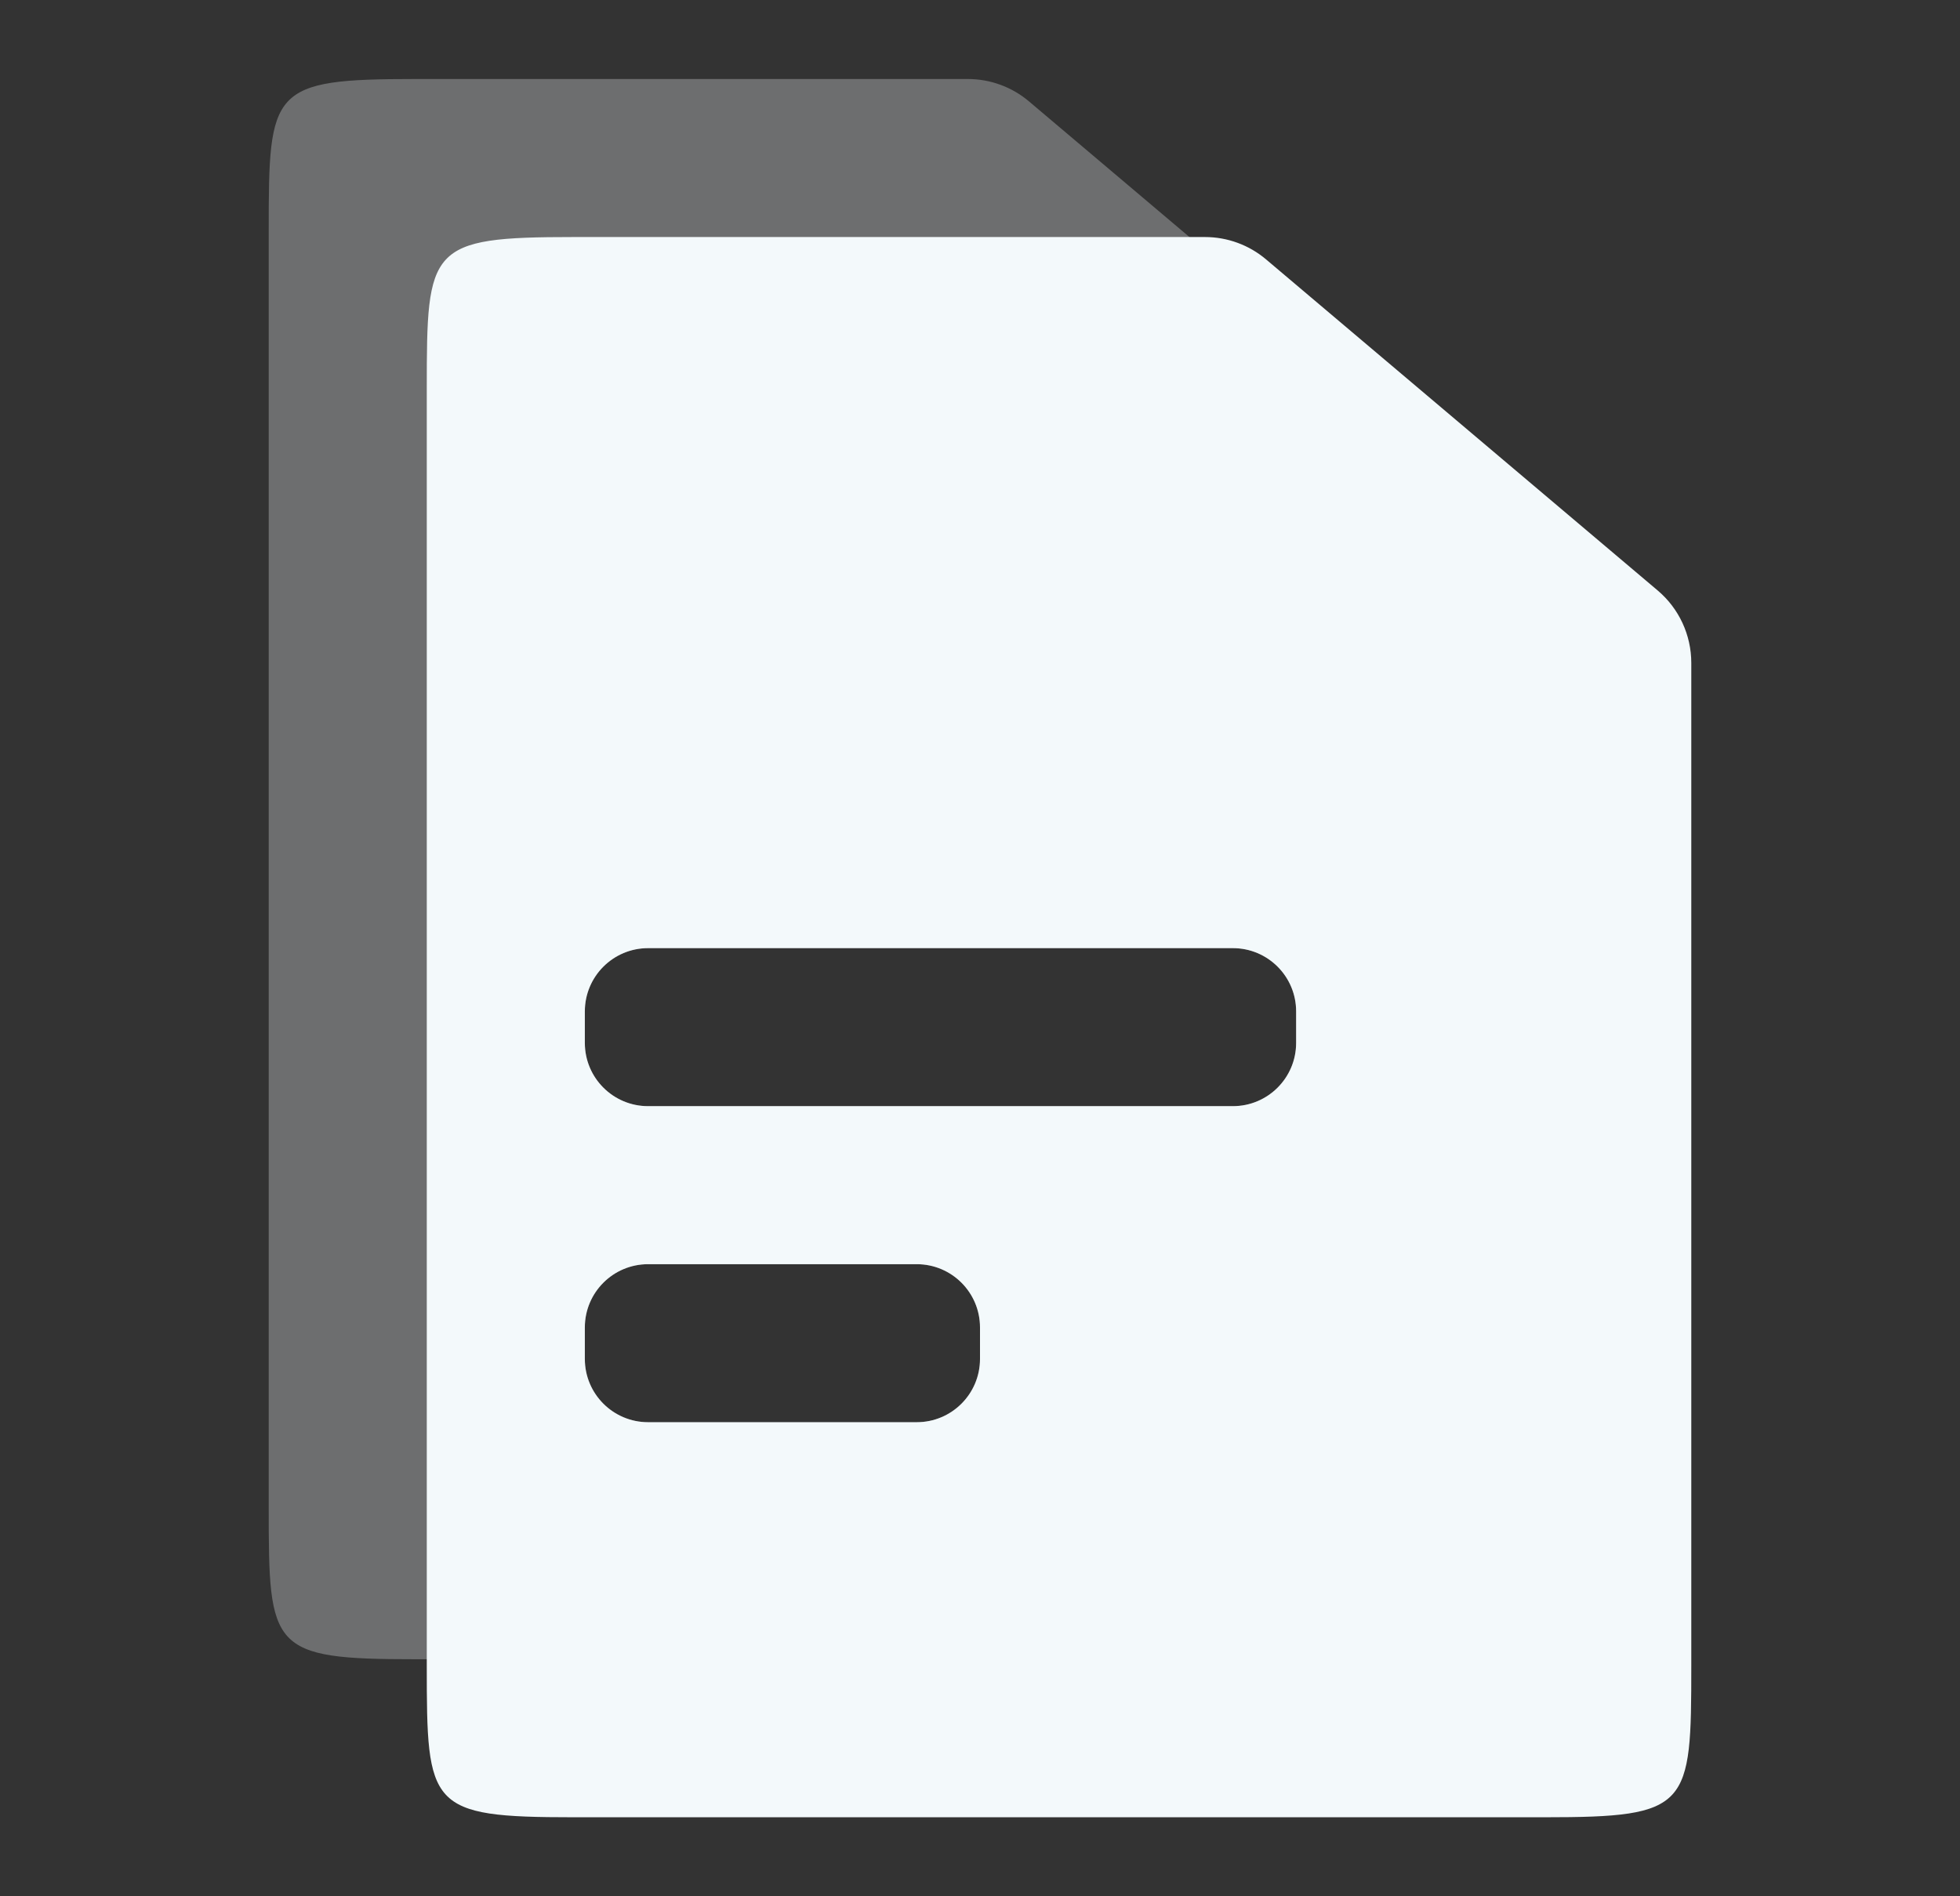 <svg width="31" height="30" viewBox="0 0 31 30" fill="none" xmlns="http://www.w3.org/2000/svg">
<rect x="0" y="0" width="31" height="30" fill="#333333" stroke="none"/>
<g id="Selected-file">
<path id="Combined Shape Copy" opacity="0.3" fill-rule="evenodd" clip-rule="evenodd" d="M6.571 1.25H15.308C15.662 1.25 16.006 1.376 16.276 1.605L22.469 6.842C22.806 7.127 23 7.546 23 7.988V23.854C23 26.092 22.974 26.25 20.679 26.25H6.571C4.276 26.25 4.25 26.092 4.25 23.854V3.646C4.25 1.408 4.276 1.25 6.571 1.25ZM9.25 16C9.25 15.448 9.698 15 10.25 15H19.5C20.052 15 20.5 15.448 20.5 16V16.5C20.5 17.052 20.052 17.5 19.5 17.5H10.25C9.698 17.5 9.25 17.052 9.25 16.5V16ZM10.25 20C9.698 20 9.25 20.448 9.25 21V21.5C9.25 22.052 9.698 22.5 10.25 22.5H14.5C15.052 22.5 15.5 22.052 15.5 21.5V21C15.5 20.448 15.052 20 14.5 20H10.25Z" fill="#F3F9FB"/>
<path id="Combined Shape" fill-rule="evenodd" clip-rule="evenodd" d="M9.071 3.75H19.058C19.413 3.75 19.756 3.876 20.026 4.105L26.219 9.342C26.556 9.627 26.75 10.046 26.75 10.488V26.354C26.75 28.592 26.724 28.75 24.429 28.75H9.071C6.776 28.75 6.75 28.592 6.75 26.354V6.146C6.75 3.908 6.776 3.75 9.071 3.75ZM9.25 16C9.25 15.448 9.698 15 10.25 15H19.5C20.052 15 20.5 15.448 20.5 16V16.5C20.5 17.052 20.052 17.5 19.5 17.5H10.25C9.698 17.5 9.25 17.052 9.25 16.5V16ZM10.25 20C9.698 20 9.25 20.448 9.25 21V21.5C9.25 22.052 9.698 22.5 10.25 22.5H14.5C15.052 22.5 15.5 22.052 15.5 21.5V21C15.5 20.448 15.052 20 14.5 20H10.25Z" fill="#F3F9FB"/>
</g>
</svg>
